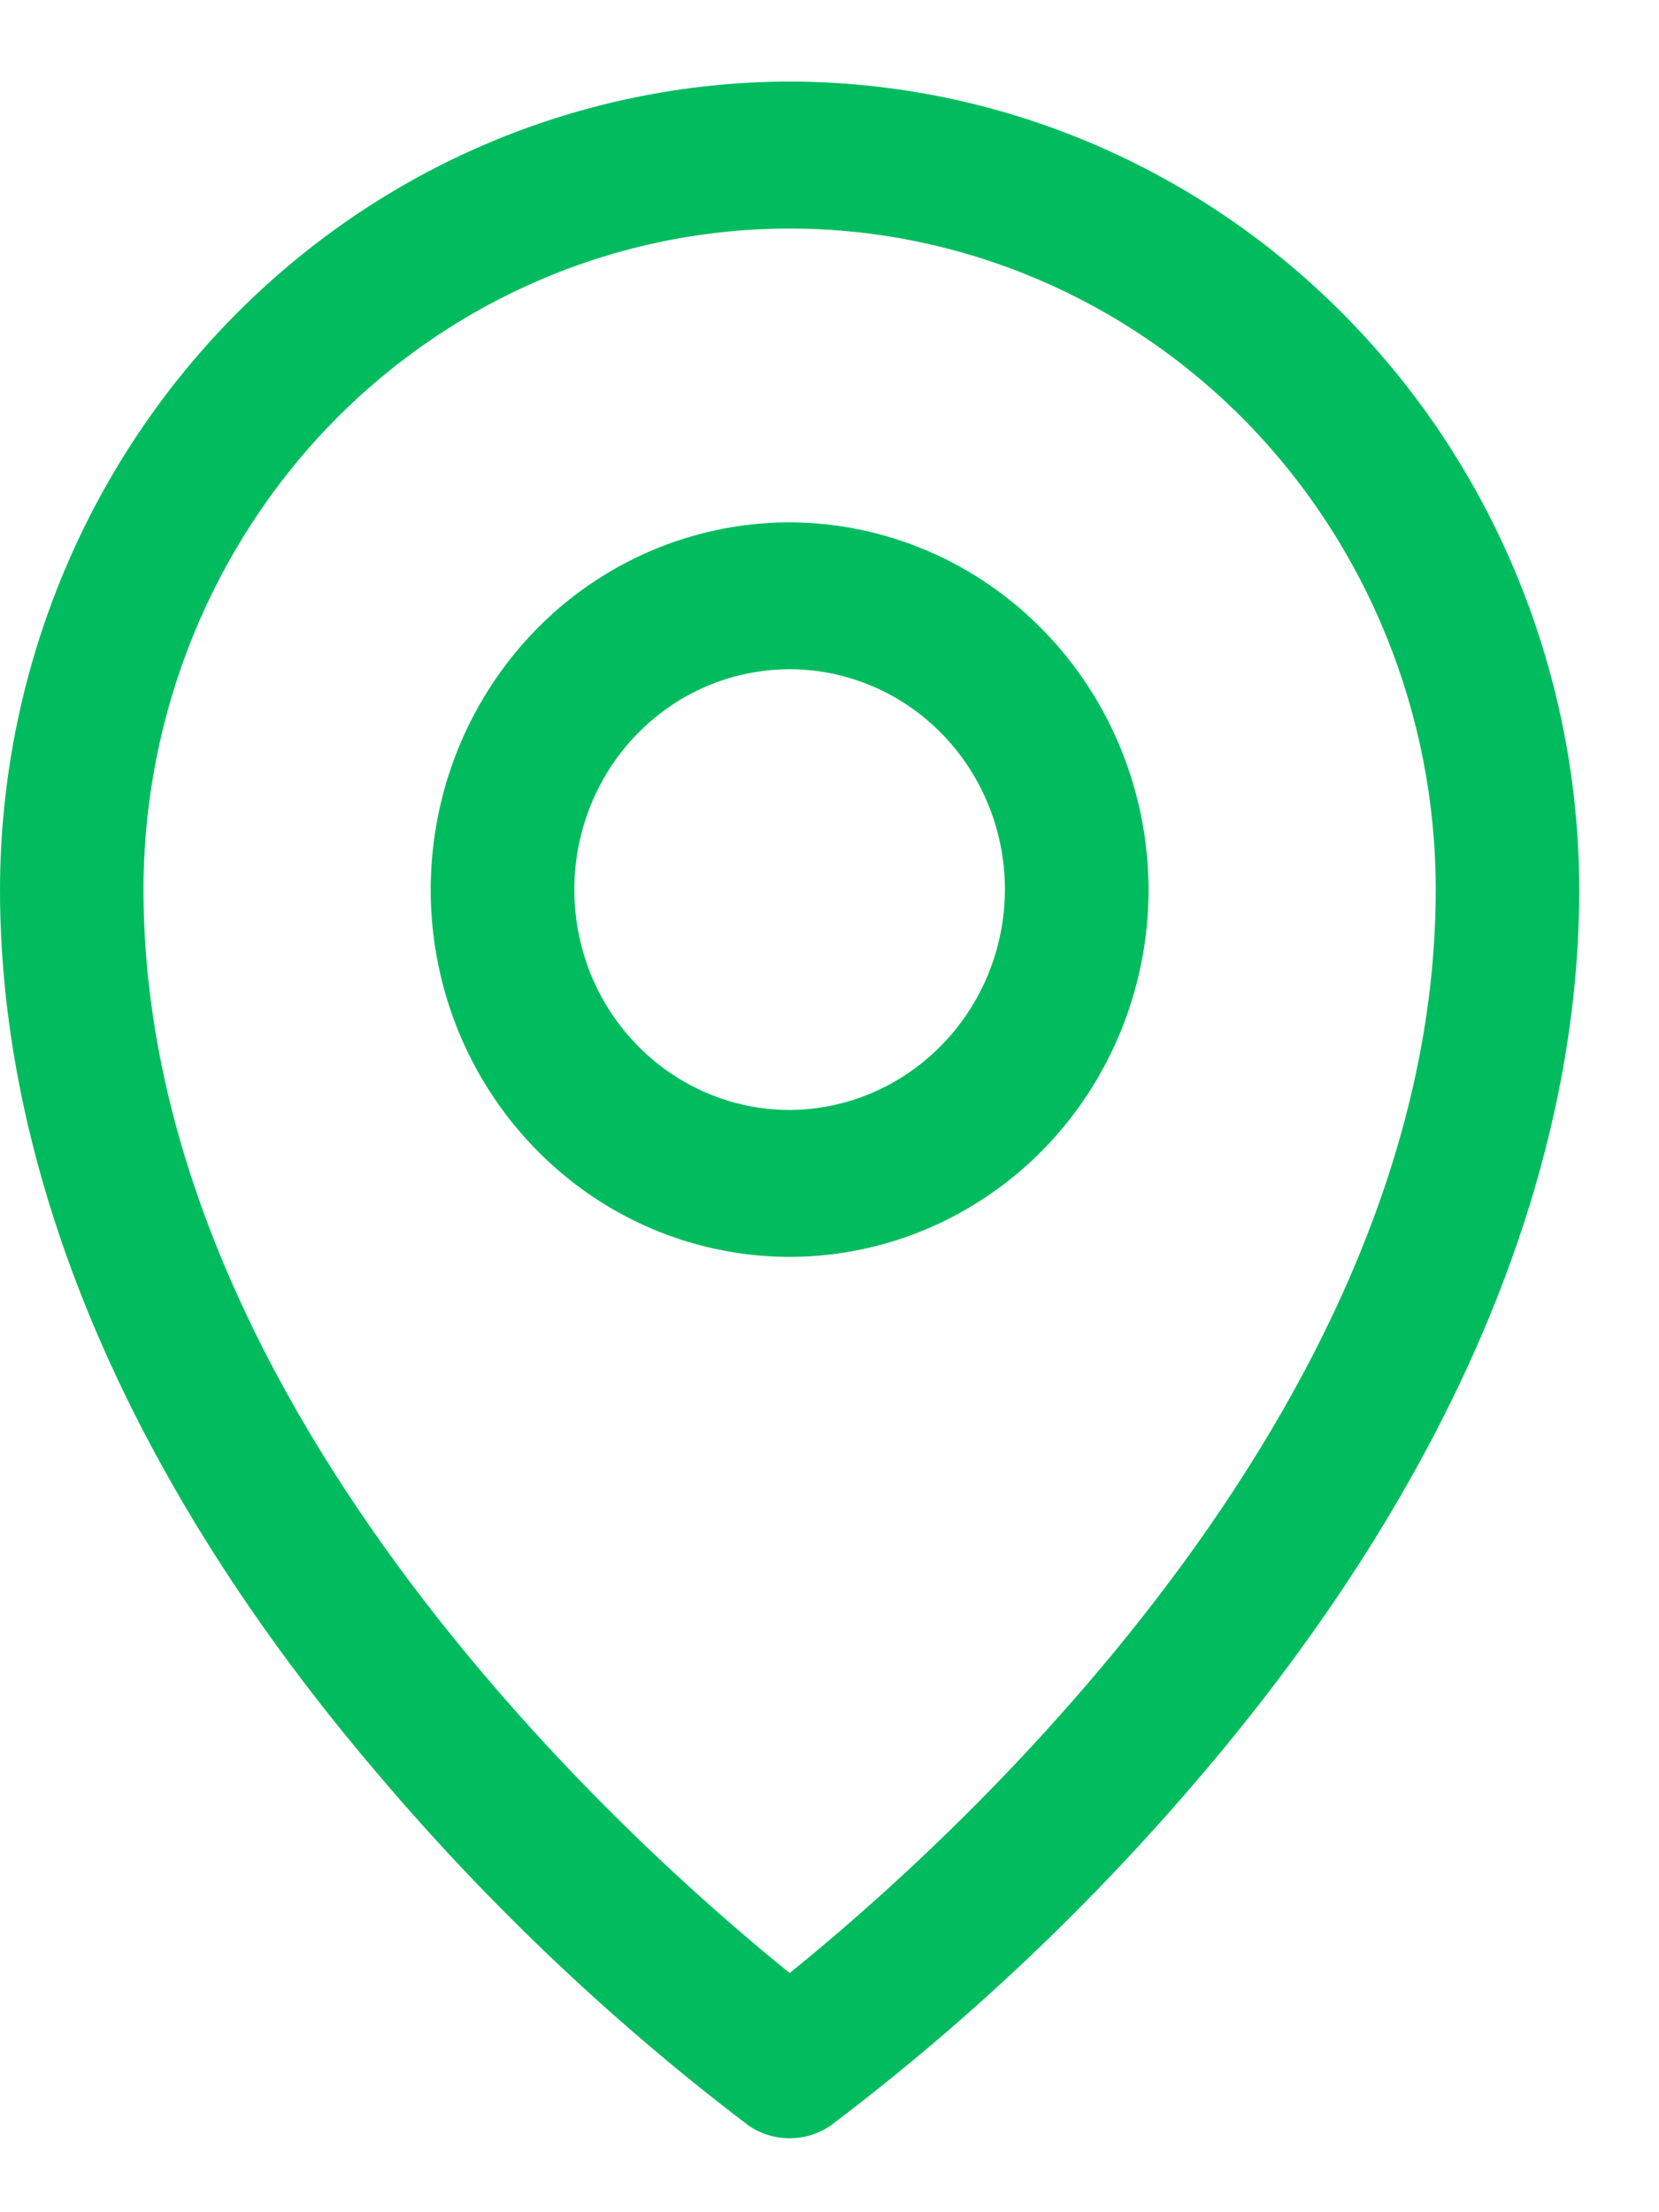 <svg width="12" height="16" viewBox="0 0 12 16" fill="none" xmlns="http://www.w3.org/2000/svg">
<path d="M5.712 3.778C5.198 3.778 4.696 3.934 4.269 4.225C3.842 4.517 3.51 4.932 3.313 5.418C3.117 5.903 3.065 6.437 3.165 6.952C3.265 7.468 3.513 7.941 3.876 8.312C4.239 8.684 4.701 8.937 5.205 9.039C5.709 9.142 6.231 9.089 6.705 8.888C7.179 8.687 7.585 8.347 7.87 7.91C8.155 7.473 8.308 6.959 8.308 6.434C8.306 5.73 8.032 5.055 7.545 4.558C7.059 4.06 6.4 3.78 5.712 3.778ZM5.712 8.028C5.403 8.028 5.102 7.934 4.846 7.759C4.59 7.584 4.39 7.335 4.272 7.044C4.155 6.753 4.124 6.432 4.184 6.123C4.244 5.814 4.392 5.53 4.61 5.307C4.828 5.084 5.105 4.932 5.408 4.871C5.71 4.809 6.023 4.841 6.308 4.962C6.592 5.082 6.836 5.287 7.007 5.549C7.178 5.811 7.269 6.119 7.269 6.434C7.268 6.856 7.103 7.261 6.811 7.559C6.519 7.858 6.124 8.026 5.712 8.028ZM5.712 0.59C4.197 0.592 2.746 1.208 1.675 2.304C0.604 3.399 0.002 4.885 0 6.434C0 8.519 0.941 10.73 2.726 12.822C3.528 13.77 4.429 14.625 5.413 15.372C5.501 15.433 5.605 15.465 5.712 15.465C5.818 15.465 5.922 15.433 6.01 15.372C6.997 14.626 7.9 13.771 8.704 12.822C10.482 10.73 11.423 8.519 11.423 6.434C11.421 4.885 10.819 3.399 9.748 2.304C8.678 1.208 7.226 0.592 5.712 0.59ZM5.712 14.27C4.641 13.407 1.038 10.232 1.038 6.434C1.038 5.166 1.531 3.95 2.407 3.053C3.284 2.157 4.472 1.653 5.712 1.653C6.951 1.653 8.14 2.157 9.016 3.053C9.892 3.95 10.385 5.166 10.385 6.434C10.385 10.232 6.782 13.407 5.712 14.27Z" fill="#00BC5F"/>
</svg>
